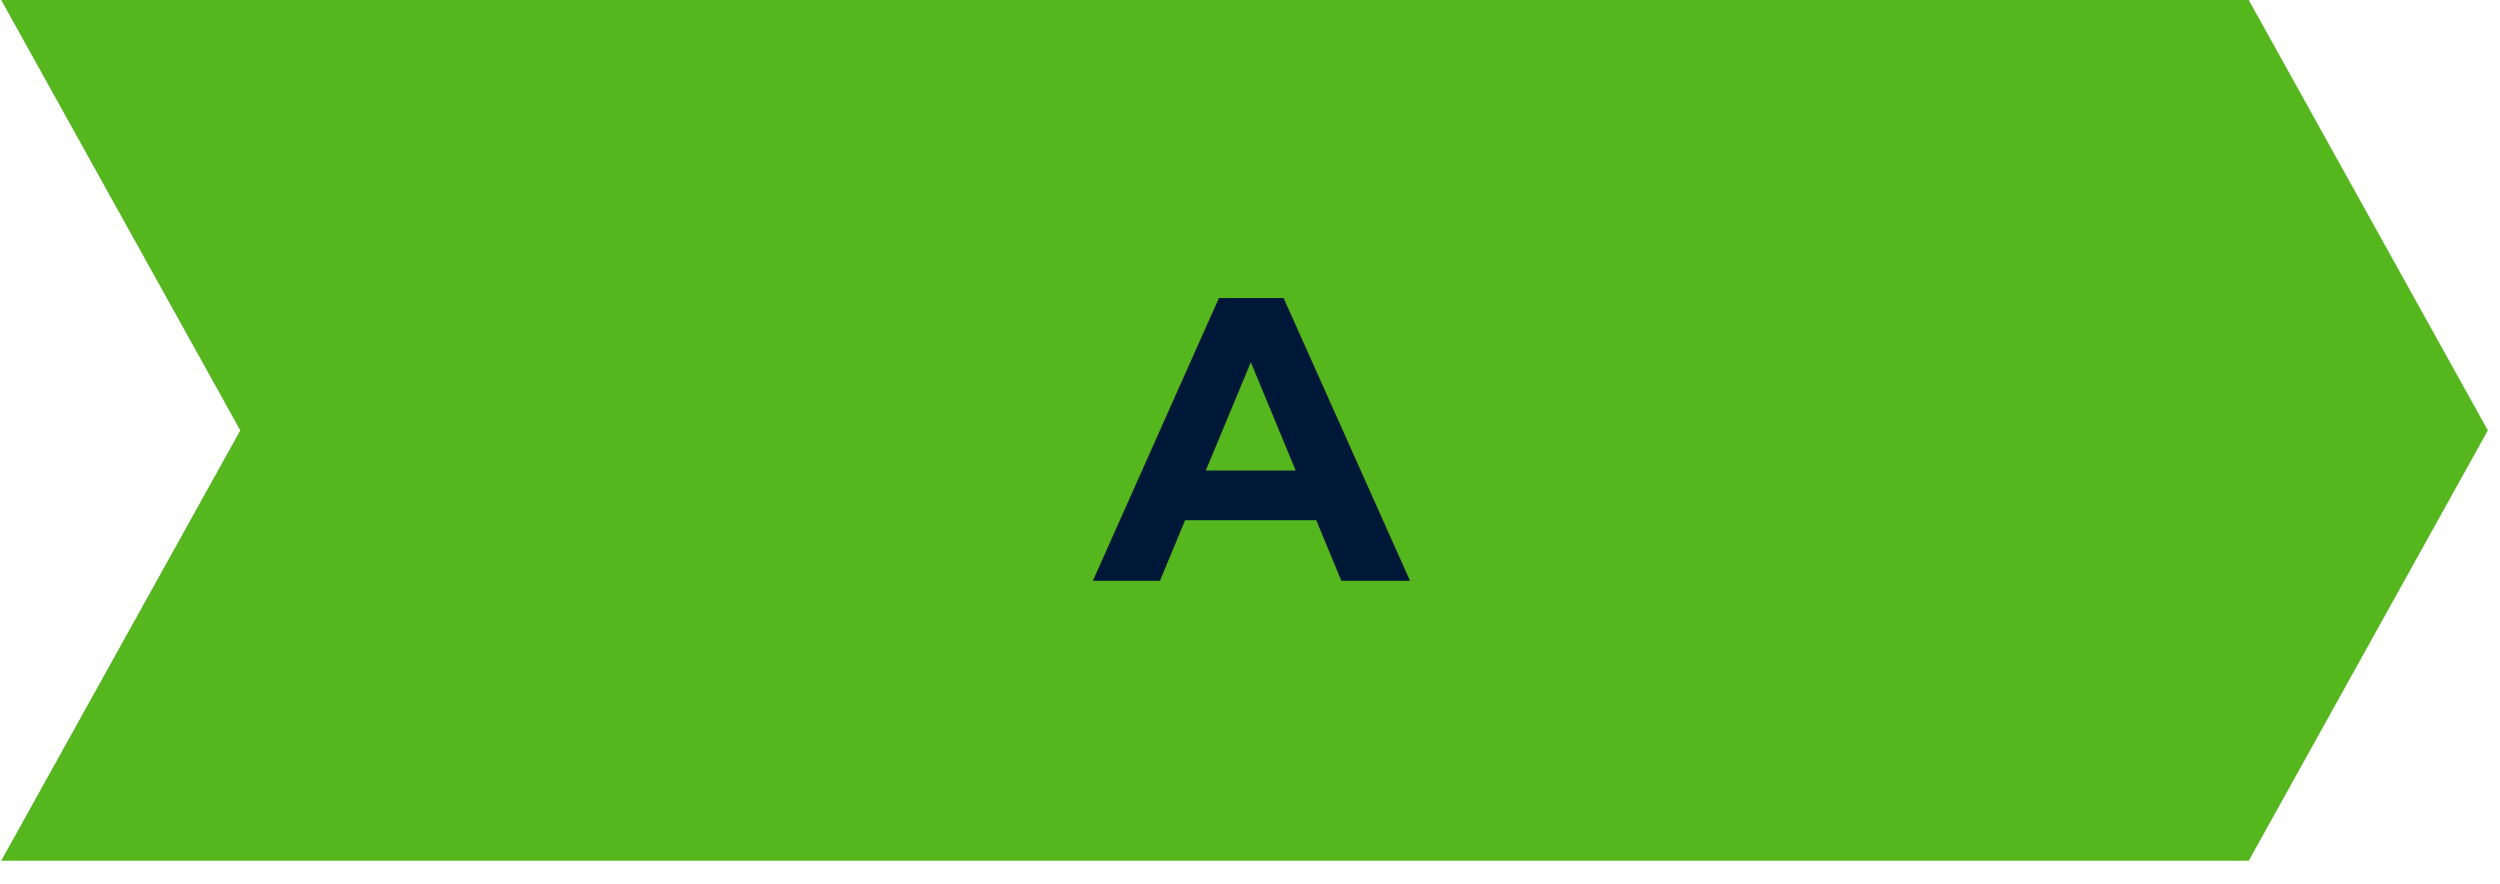 <svg width="99" height="35" viewBox="0 0 99 35" fill="none" xmlns="http://www.w3.org/2000/svg">
<path d="M0.047 0H89.05L98.519 17.043L89.05 34.086H0.047L9.515 17.043L0.047 0Z" fill="#56B61E"/>
<path d="M43.278 23L48.27 11.8H50.83L55.838 23H53.118L49.022 13.112H50.046L45.934 23H43.278ZM45.774 20.6L46.462 18.632H52.222L52.926 20.6H45.774Z" fill="#001837"/>
</svg>
